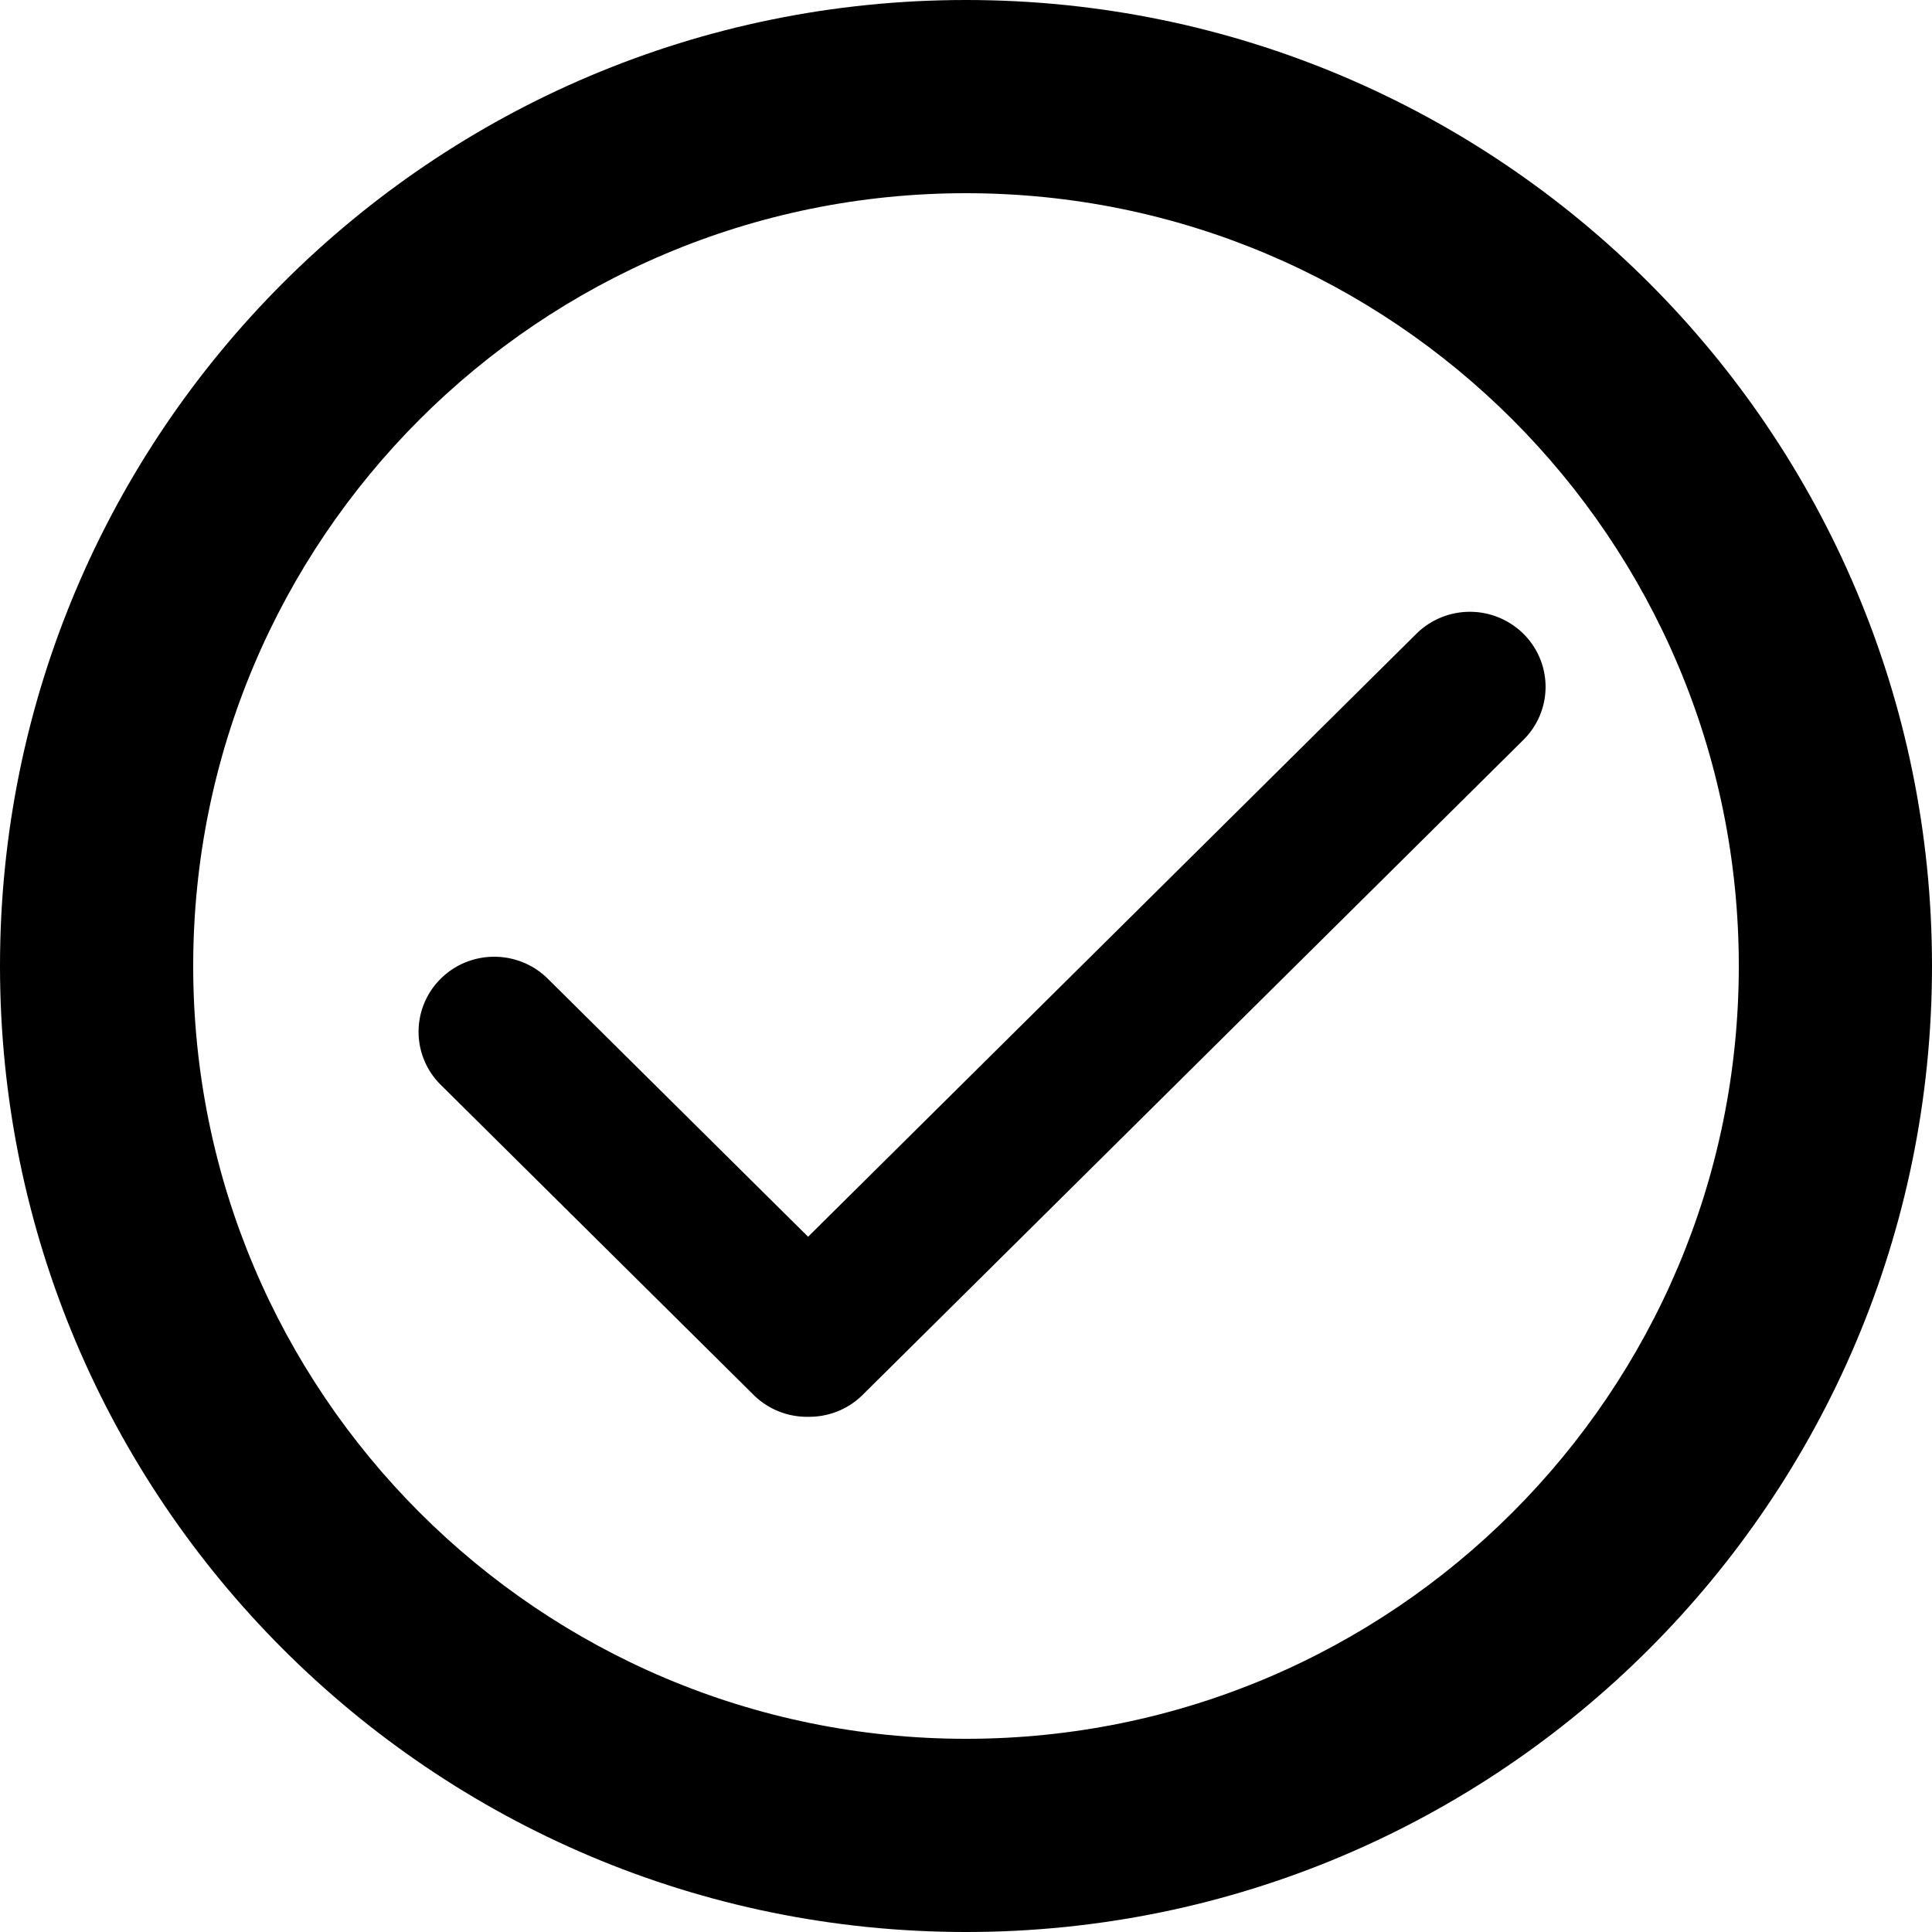 <svg width="64" height="64" fill="none" xmlns="http://www.w3.org/2000/svg"><path d="M26.766 46.933a2.511 2.511 0 01-1.805-.728L14.6 35.936a2.47 2.47 0 010-3.515c.98-.97 2.566-.97 3.546 0l8.623 8.548 20.15-19.974a2.522 2.522 0 013.546 0 2.47 2.47 0 010 3.514L28.578 46.205c-.5.496-1.157.738-1.812.728z" fill="#000"/><path fill-rule="evenodd" clip-rule="evenodd" d="M32 64c17.673 0 32-14.327 32-32C64 14.327 49.673 0 32 0 14.327 0 0 14.327 0 32c0 17.673 14.327 32 32 32zm25.6-32c0 14.139-11.462 25.6-25.6 25.6C17.861 57.6 6.4 46.138 6.4 32 6.4 17.861 17.861 6.4 32 6.4c14.139 0 25.6 11.461 25.6 25.6z" fill="#000"/></svg>
